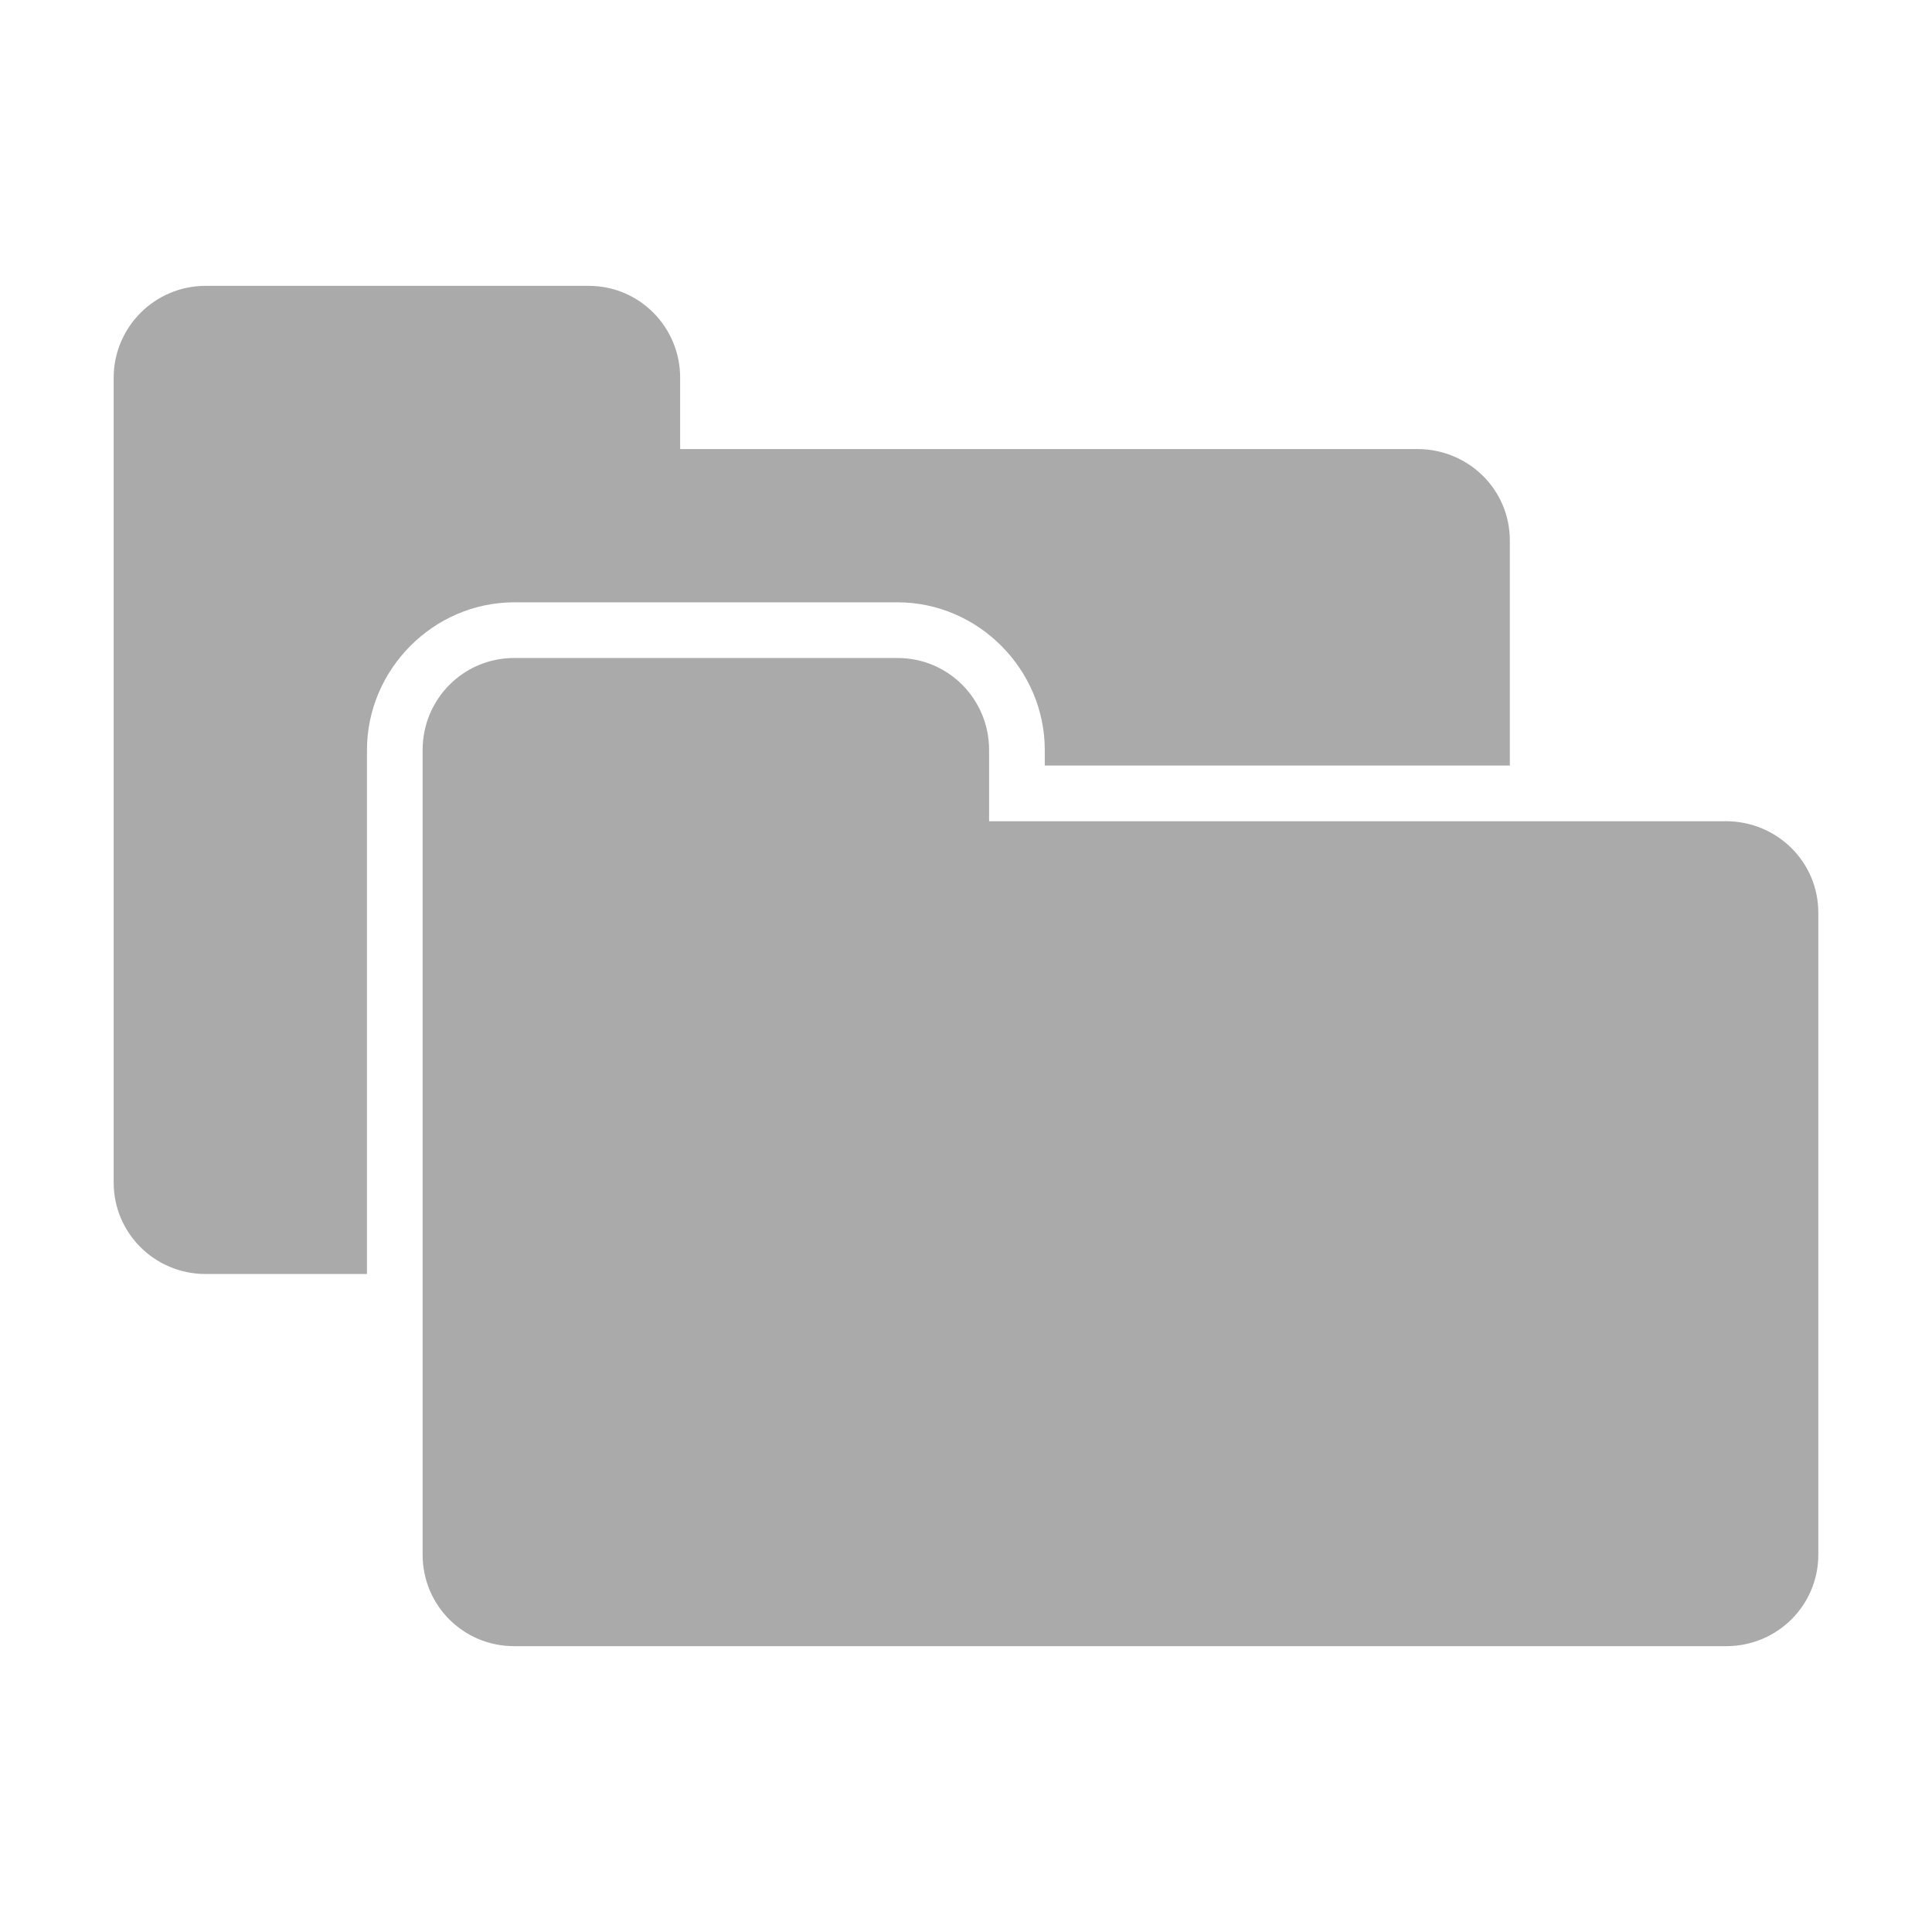 <?xml version="1.0" encoding="UTF-8" standalone="no"?>
<svg xmlns:dc="http://purl.org/dc/elements/1.1/"
     xmlns:cc="http://creativecommons.org/ns#"
     xmlns:rdf="http://www.w3.org/1999/02/22-rdf-syntax-ns#"
     xmlns:svg="http://www.w3.org/2000/svg"
     xmlns="http://www.w3.org/2000/svg"
     xmlns:xlink="http://www.w3.org/1999/xlink"
     width="128" height="128" version="1.1">
    <title>Two Folders Icon</title>
    <desc>This is shape (source) for Clarity vector icon theme for gtk</desc>
    <path d="m 13.625,18.938 c -3.365,0 -6.094,2.728 -6.094,6.094 l 0,10.781 0,9.219 0,33.312 c 0,3.365 2.728,6.062 6.094,6.062 l 10.688,0 0,-14.719 0,-9.219 0,-10.781 c 0,-5.327 4.4,-9.781 9.75,-9.781 l 25.406,0 c 5.35,0 9.75,4.454 9.75,9.781 l 0,1.031 30.812,0 0,-14.906 c 0,-3.365 -2.728,-6.042 -6.094,-6.062 l -48.875,0 0,-4.719 C 45.062,21.666 42.365,18.938 39,18.938 l -25.375,0 z M 34.062,43.594 C 30.697,43.594 28,46.322 28,49.688 L 28,60.469 28,69.688 28,103 c 0,3.365 2.697,6.062 6.062,6.062 l 80.312,0 c 3.365,0 6.094,-2.697 6.094,-6.062 l 0,-42.531 c 0,-3.365 -2.728,-6.042 -6.094,-6.062 l -48.844,0 0,-4.719 c 0,-3.365 -2.697,-6.094 -6.062,-6.094 l -25.406,0 z" style="fill:#aaaaaa"/>
</svg>